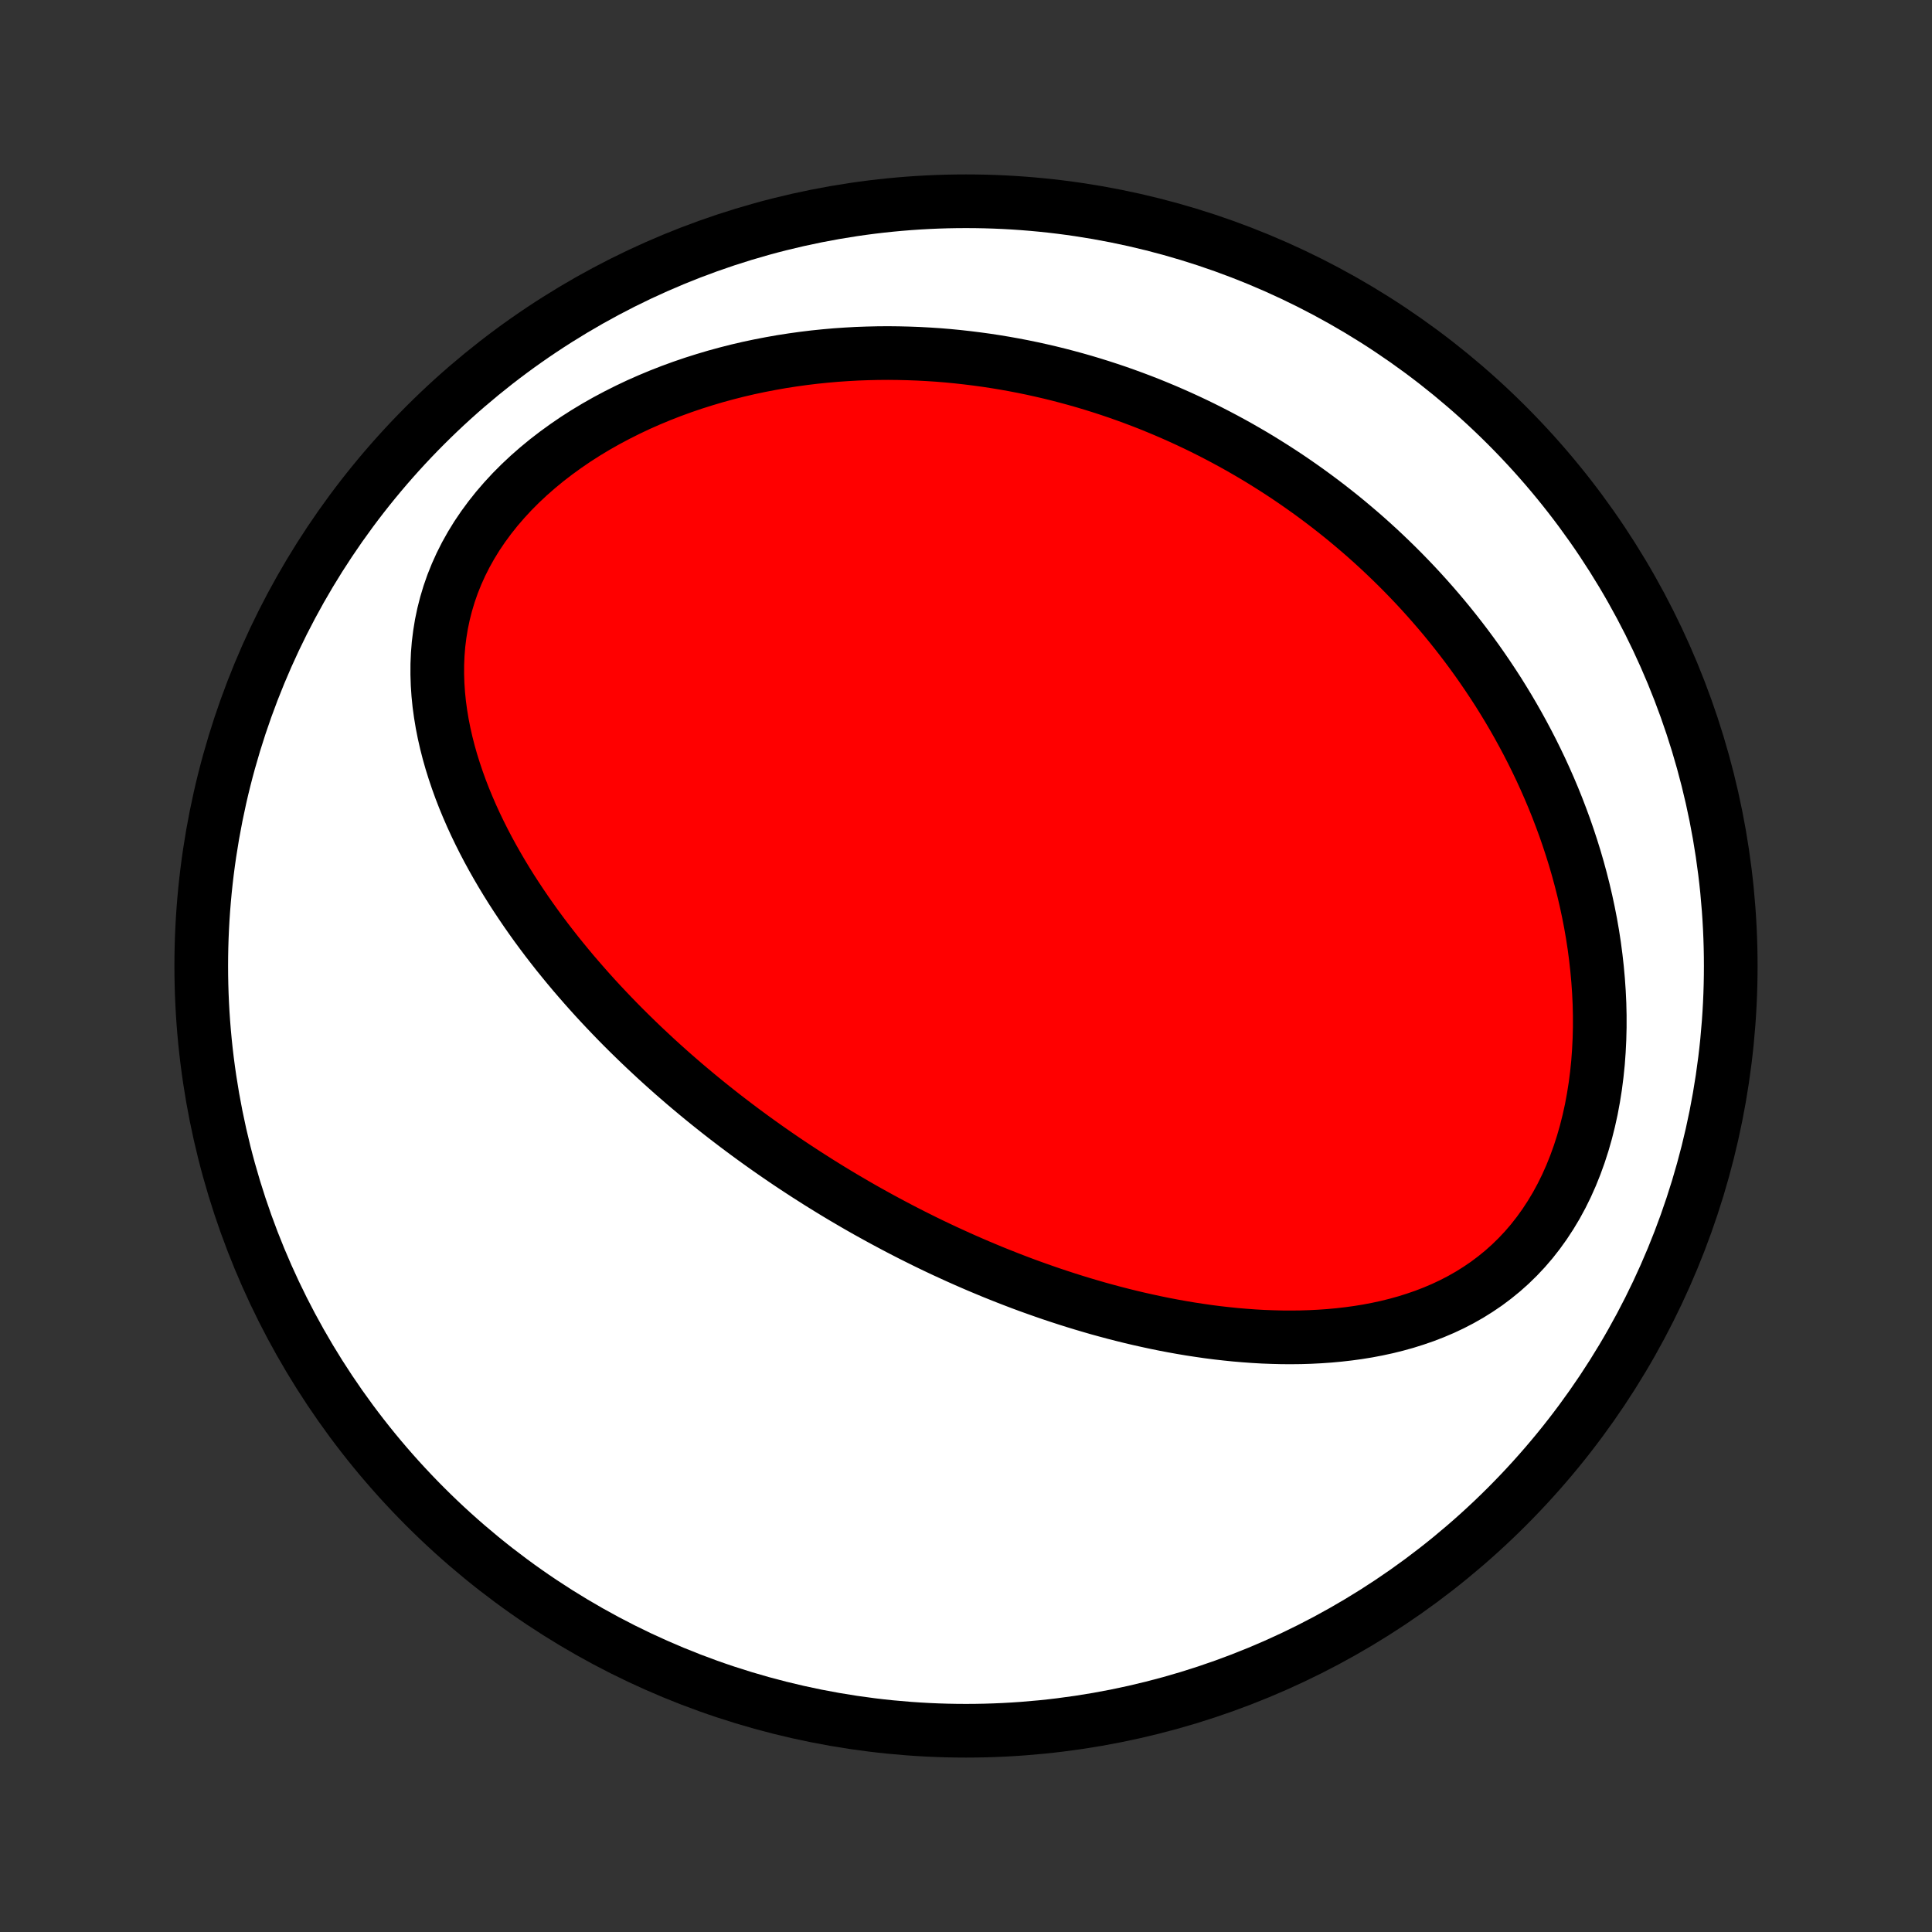 <?xml version="1.0" encoding="utf-8" standalone="no"?>
<!DOCTYPE svg PUBLIC "-//W3C//DTD SVG 1.1//EN"
  "http://www.w3.org/Graphics/SVG/1.1/DTD/svg11.dtd">
<!-- Created with matplotlib (http://matplotlib.org/) -->
<svg height="72pt" version="1.1" viewBox="0 0 72 72" width="72pt" xmlns="http://www.w3.org/2000/svg" xmlns:xlink="http://www.w3.org/1999/xlink">
 <rect x="0" y="0" width="72" height="72" fill="#333333" stroke="none"/>
 <defs>
  <style type="text/css">
*{stroke-linecap:butt;stroke-linejoin:round;}
  </style>
 </defs>
 <g id="figure_1">
  <g id="patch_1">
   <path d="
M0 72
L72 72
L72 0
L0 0
z
" style="fill:none;"/>
  </g>
  <g id="axes_1">
   <g id="PatchCollection_1">
    <defs>
     <path d="
M36 -7.5
C43.558 -7.5 50.808 -10.503 56.153 -15.848
C61.497 -21.192 64.5 -28.442 64.5 -36
C64.5 -43.558 61.497 -50.808 56.153 -56.153
C50.808 -61.497 43.558 -64.5 36 -64.5
C28.442 -64.5 21.192 -61.497 15.848 -56.153
C10.503 -50.808 7.5 -43.558 7.5 -36
C7.5 -28.442 10.503 -21.192 15.848 -15.848
C21.192 -10.503 28.442 -7.5 36 -7.5
z
" id="C0_0_a811fe30f3"/>
     <path d="
M30.513 -27.938
L30.737 -27.799
L30.962 -27.66
L31.188 -27.523
L31.415 -27.387
L31.643 -27.253
L31.872 -27.119
L32.102 -26.987
L32.333 -26.856
L32.566 -26.727
L32.8 -26.598
L33.035 -26.471
L33.271 -26.345
L33.508 -26.22
L33.748 -26.096
L33.988 -25.973
L34.23 -25.852
L34.474 -25.731
L34.719 -25.612
L34.966 -25.494
L35.215 -25.377
L35.466 -25.262
L35.718 -25.147
L35.972 -25.034
L36.228 -24.922
L36.486 -24.811
L36.747 -24.702
L37.009 -24.593
L37.273 -24.487
L37.54 -24.381
L37.809 -24.277
L38.08 -24.174
L38.353 -24.073
L38.629 -23.974
L38.907 -23.876
L39.188 -23.779
L39.471 -23.685
L39.756 -23.592
L40.044 -23.501
L40.335 -23.412
L40.629 -23.325
L40.925 -23.239
L41.224 -23.157
L41.526 -23.076
L41.83 -22.998
L42.137 -22.922
L42.447 -22.849
L42.76 -22.779
L43.075 -22.711
L43.394 -22.646
L43.715 -22.585
L44.038 -22.527
L44.365 -22.472
L44.694 -22.422
L45.026 -22.374
L45.36 -22.331
L45.697 -22.293
L46.037 -22.258
L46.379 -22.229
L46.723 -22.204
L47.069 -22.184
L47.417 -22.171
L47.767 -22.162
L48.119 -22.16
L48.473 -22.164
L48.828 -22.175
L49.183 -22.193
L49.54 -22.218
L49.898 -22.251
L50.256 -22.292
L50.614 -22.341
L50.971 -22.399
L51.328 -22.467
L51.685 -22.544
L52.039 -22.632
L52.392 -22.73
L52.742 -22.84
L53.09 -22.96
L53.434 -23.093
L53.775 -23.238
L54.111 -23.396
L54.441 -23.567
L54.767 -23.752
L55.085 -23.951
L55.397 -24.163
L55.701 -24.391
L55.997 -24.632
L56.284 -24.888
L56.562 -25.159
L56.829 -25.443
L57.086 -25.742
L57.331 -26.055
L57.565 -26.381
L57.787 -26.72
L57.997 -27.07
L58.194 -27.433
L58.378 -27.806
L58.549 -28.19
L58.707 -28.583
L58.852 -28.984
L58.984 -29.393
L59.103 -29.808
L59.209 -30.229
L59.303 -30.655
L59.383 -31.086
L59.452 -31.52
L59.508 -31.956
L59.553 -32.394
L59.585 -32.834
L59.607 -33.274
L59.618 -33.714
L59.618 -34.154
L59.608 -34.592
L59.587 -35.029
L59.557 -35.464
L59.518 -35.896
L59.47 -36.325
L59.414 -36.752
L59.349 -37.175
L59.276 -37.594
L59.195 -38.009
L59.107 -38.42
L59.012 -38.827
L58.91 -39.229
L58.802 -39.627
L58.688 -40.019
L58.567 -40.407
L58.441 -40.79
L58.31 -41.168
L58.173 -41.54
L58.032 -41.908
L57.886 -42.27
L57.735 -42.627
L57.58 -42.979
L57.421 -43.326
L57.258 -43.667
L57.091 -44.004
L56.921 -44.335
L56.747 -44.661
L56.57 -44.983
L56.39 -45.299
L56.207 -45.61
L56.021 -45.916
L55.833 -46.218
L55.641 -46.514
L55.447 -46.806
L55.251 -47.093
L55.053 -47.376
L54.852 -47.654
L54.649 -47.928
L54.444 -48.197
L54.237 -48.462
L54.028 -48.723
L53.817 -48.98
L53.604 -49.232
L53.389 -49.481
L53.173 -49.725
L52.955 -49.966
L52.735 -50.203
L52.514 -50.435
L52.29 -50.665
L52.066 -50.89
L51.839 -51.112
L51.611 -51.331
L51.382 -51.546
L51.15 -51.758
L50.918 -51.966
L50.683 -52.171
L50.447 -52.372
L50.21 -52.571
L49.971 -52.766
L49.73 -52.958
L49.488 -53.147
L49.244 -53.333
L48.998 -53.516
L48.751 -53.696
L48.502 -53.873
L48.252 -54.047
L47.999 -54.219
L47.745 -54.387
L47.489 -54.553
L47.231 -54.715
L46.972 -54.876
L46.711 -55.033
L46.447 -55.187
L46.182 -55.339
L45.914 -55.488
L45.645 -55.634
L45.374 -55.777
L45.1 -55.918
L44.825 -56.056
L44.547 -56.191
L44.267 -56.323
L43.984 -56.453
L43.7 -56.579
L43.413 -56.703
L43.123 -56.824
L42.831 -56.943
L42.536 -57.058
L42.239 -57.17
L41.94 -57.279
L41.637 -57.386
L41.332 -57.489
L41.024 -57.589
L40.714 -57.686
L40.4 -57.78
L40.084 -57.87
L39.764 -57.957
L39.442 -58.041
L39.117 -58.121
L38.788 -58.197
L38.457 -58.27
L38.122 -58.339
L37.784 -58.404
L37.443 -58.465
L37.099 -58.522
L36.751 -58.575
L36.4 -58.623
L36.046 -58.667
L35.688 -58.707
L35.328 -58.742
L34.964 -58.772
L34.596 -58.796
L34.226 -58.816
L33.852 -58.83
L33.475 -58.839
L33.094 -58.843
L32.711 -58.84
L32.325 -58.831
L31.935 -58.817
L31.543 -58.795
L31.148 -58.768
L30.75 -58.733
L30.35 -58.692
L29.947 -58.643
L29.542 -58.587
L29.135 -58.524
L28.727 -58.452
L28.316 -58.373
L27.905 -58.286
L27.492 -58.19
L27.079 -58.085
L26.665 -57.972
L26.251 -57.849
L25.837 -57.718
L25.424 -57.577
L25.013 -57.427
L24.603 -57.267
L24.195 -57.097
L23.79 -56.918
L23.389 -56.728
L22.991 -56.528
L22.598 -56.319
L22.21 -56.099
L21.828 -55.869
L21.453 -55.629
L21.086 -55.378
L20.727 -55.118
L20.377 -54.849
L20.037 -54.569
L19.707 -54.28
L19.39 -53.983
L19.084 -53.676
L18.793 -53.361
L18.515 -53.039
L18.252 -52.708
L18.004 -52.371
L17.772 -52.028
L17.557 -51.678
L17.358 -51.323
L17.177 -50.964
L17.013 -50.6
L16.866 -50.233
L16.737 -49.863
L16.625 -49.49
L16.53 -49.117
L16.451 -48.741
L16.39 -48.366
L16.343 -47.99
L16.313 -47.615
L16.297 -47.24
L16.296 -46.867
L16.308 -46.495
L16.333 -46.125
L16.37 -45.758
L16.42 -45.393
L16.48 -45.031
L16.551 -44.672
L16.632 -44.316
L16.722 -43.964
L16.821 -43.615
L16.929 -43.27
L17.044 -42.929
L17.166 -42.591
L17.295 -42.258
L17.431 -41.929
L17.572 -41.604
L17.719 -41.283
L17.871 -40.967
L18.028 -40.654
L18.189 -40.346
L18.355 -40.042
L18.524 -39.743
L18.697 -39.447
L18.873 -39.156
L19.052 -38.869
L19.234 -38.587
L19.419 -38.308
L19.606 -38.033
L19.795 -37.763
L19.986 -37.496
L20.179 -37.234
L20.374 -36.975
L20.571 -36.72
L20.768 -36.469
L20.968 -36.222
L21.168 -35.978
L21.369 -35.738
L21.572 -35.502
L21.775 -35.269
L21.979 -35.039
L22.184 -34.812
L22.39 -34.589
L22.596 -34.37
L22.803 -34.153
L23.01 -33.939
L23.218 -33.728
L23.426 -33.521
L23.635 -33.316
L23.844 -33.114
L24.054 -32.914
L24.264 -32.718
L24.474 -32.523
L24.684 -32.332
L24.895 -32.143
L25.106 -31.956
L25.318 -31.772
L25.529 -31.59
L25.741 -31.411
L25.954 -31.233
L26.166 -31.058
L26.379 -30.885
L26.593 -30.714
L26.806 -30.545
L27.02 -30.378
L27.235 -30.213
L27.449 -30.05
L27.665 -29.888
L27.88 -29.729
L28.096 -29.571
L28.313 -29.415
L28.53 -29.26
L28.748 -29.107
L28.966 -28.956
L29.185 -28.806
L29.404 -28.658
L29.625 -28.511
L29.846 -28.366
L30.067 -28.222
z
" id="C0_1_0baf5270ce"/>
    </defs>
    <g clip-path="url(#p1bffca34e9)">
     <use style="fill:#ffffff;stroke:#000000;stroke-width:2.0;" x="0.0" xlink:href="#C0_0_a811fe30f3" y="72.0"/>
    </g>
    <g clip-path="url(#p1bffca34e9)">
     <use style="fill:#ff0000;stroke:#000000;stroke-width:2.0;" x="0.0" xlink:href="#C0_1_0baf5270ce" y="72.0"/>
    </g>
   </g>
  </g>
 </g>
 <defs>
  <clipPath id="p1bffca34e9">
   <rect height="72.0" width="72.0" x="0.0" y="0.0"/>
  </clipPath>
 </defs>
</svg>
